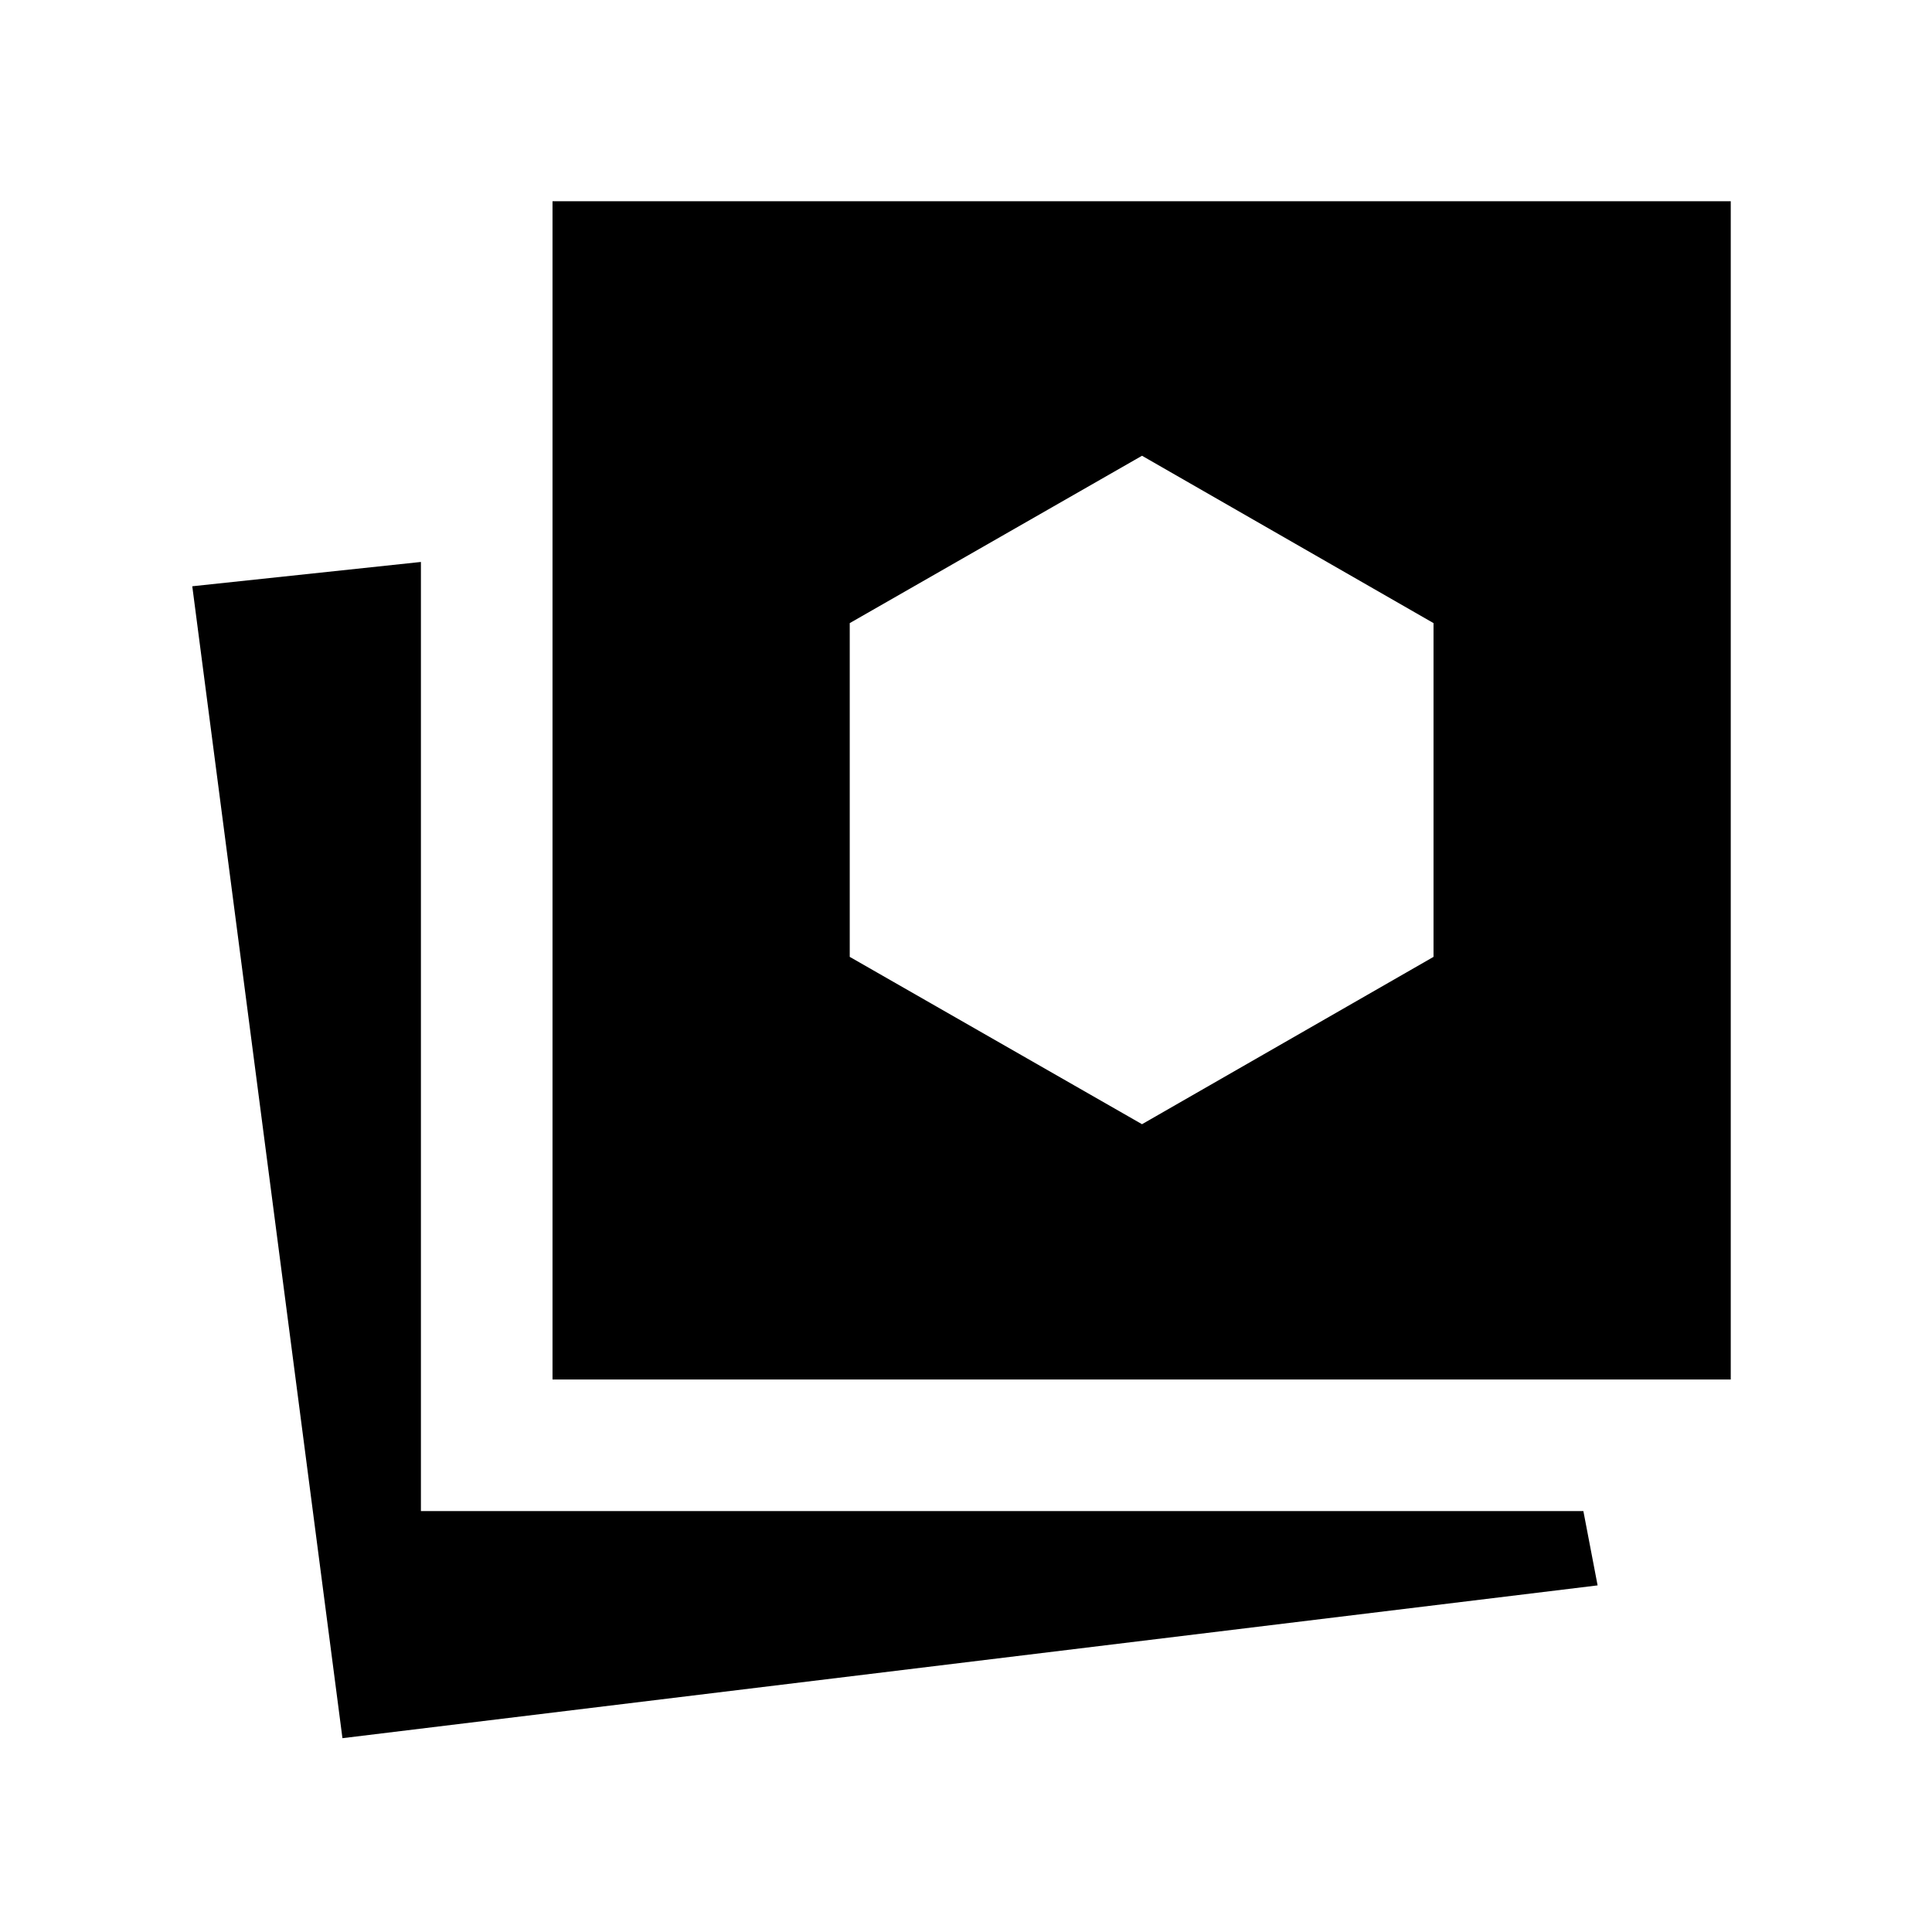 <svg xmlns="http://www.w3.org/2000/svg" width="48" height="48" viewBox="0 -960 960 960"><path d="m567.46-401.39 144.85-83.15v-165.84l-144.85-83.16-145.23 83.16v165.84l145.23 83.15ZM170.16-96.31 95.54-668.69l113.61-12.08v471.62h577.62l7.07 36.92-623.68 75.92Zm104.38-178.23V-860H860v585.46H274.54Z"/></svg>